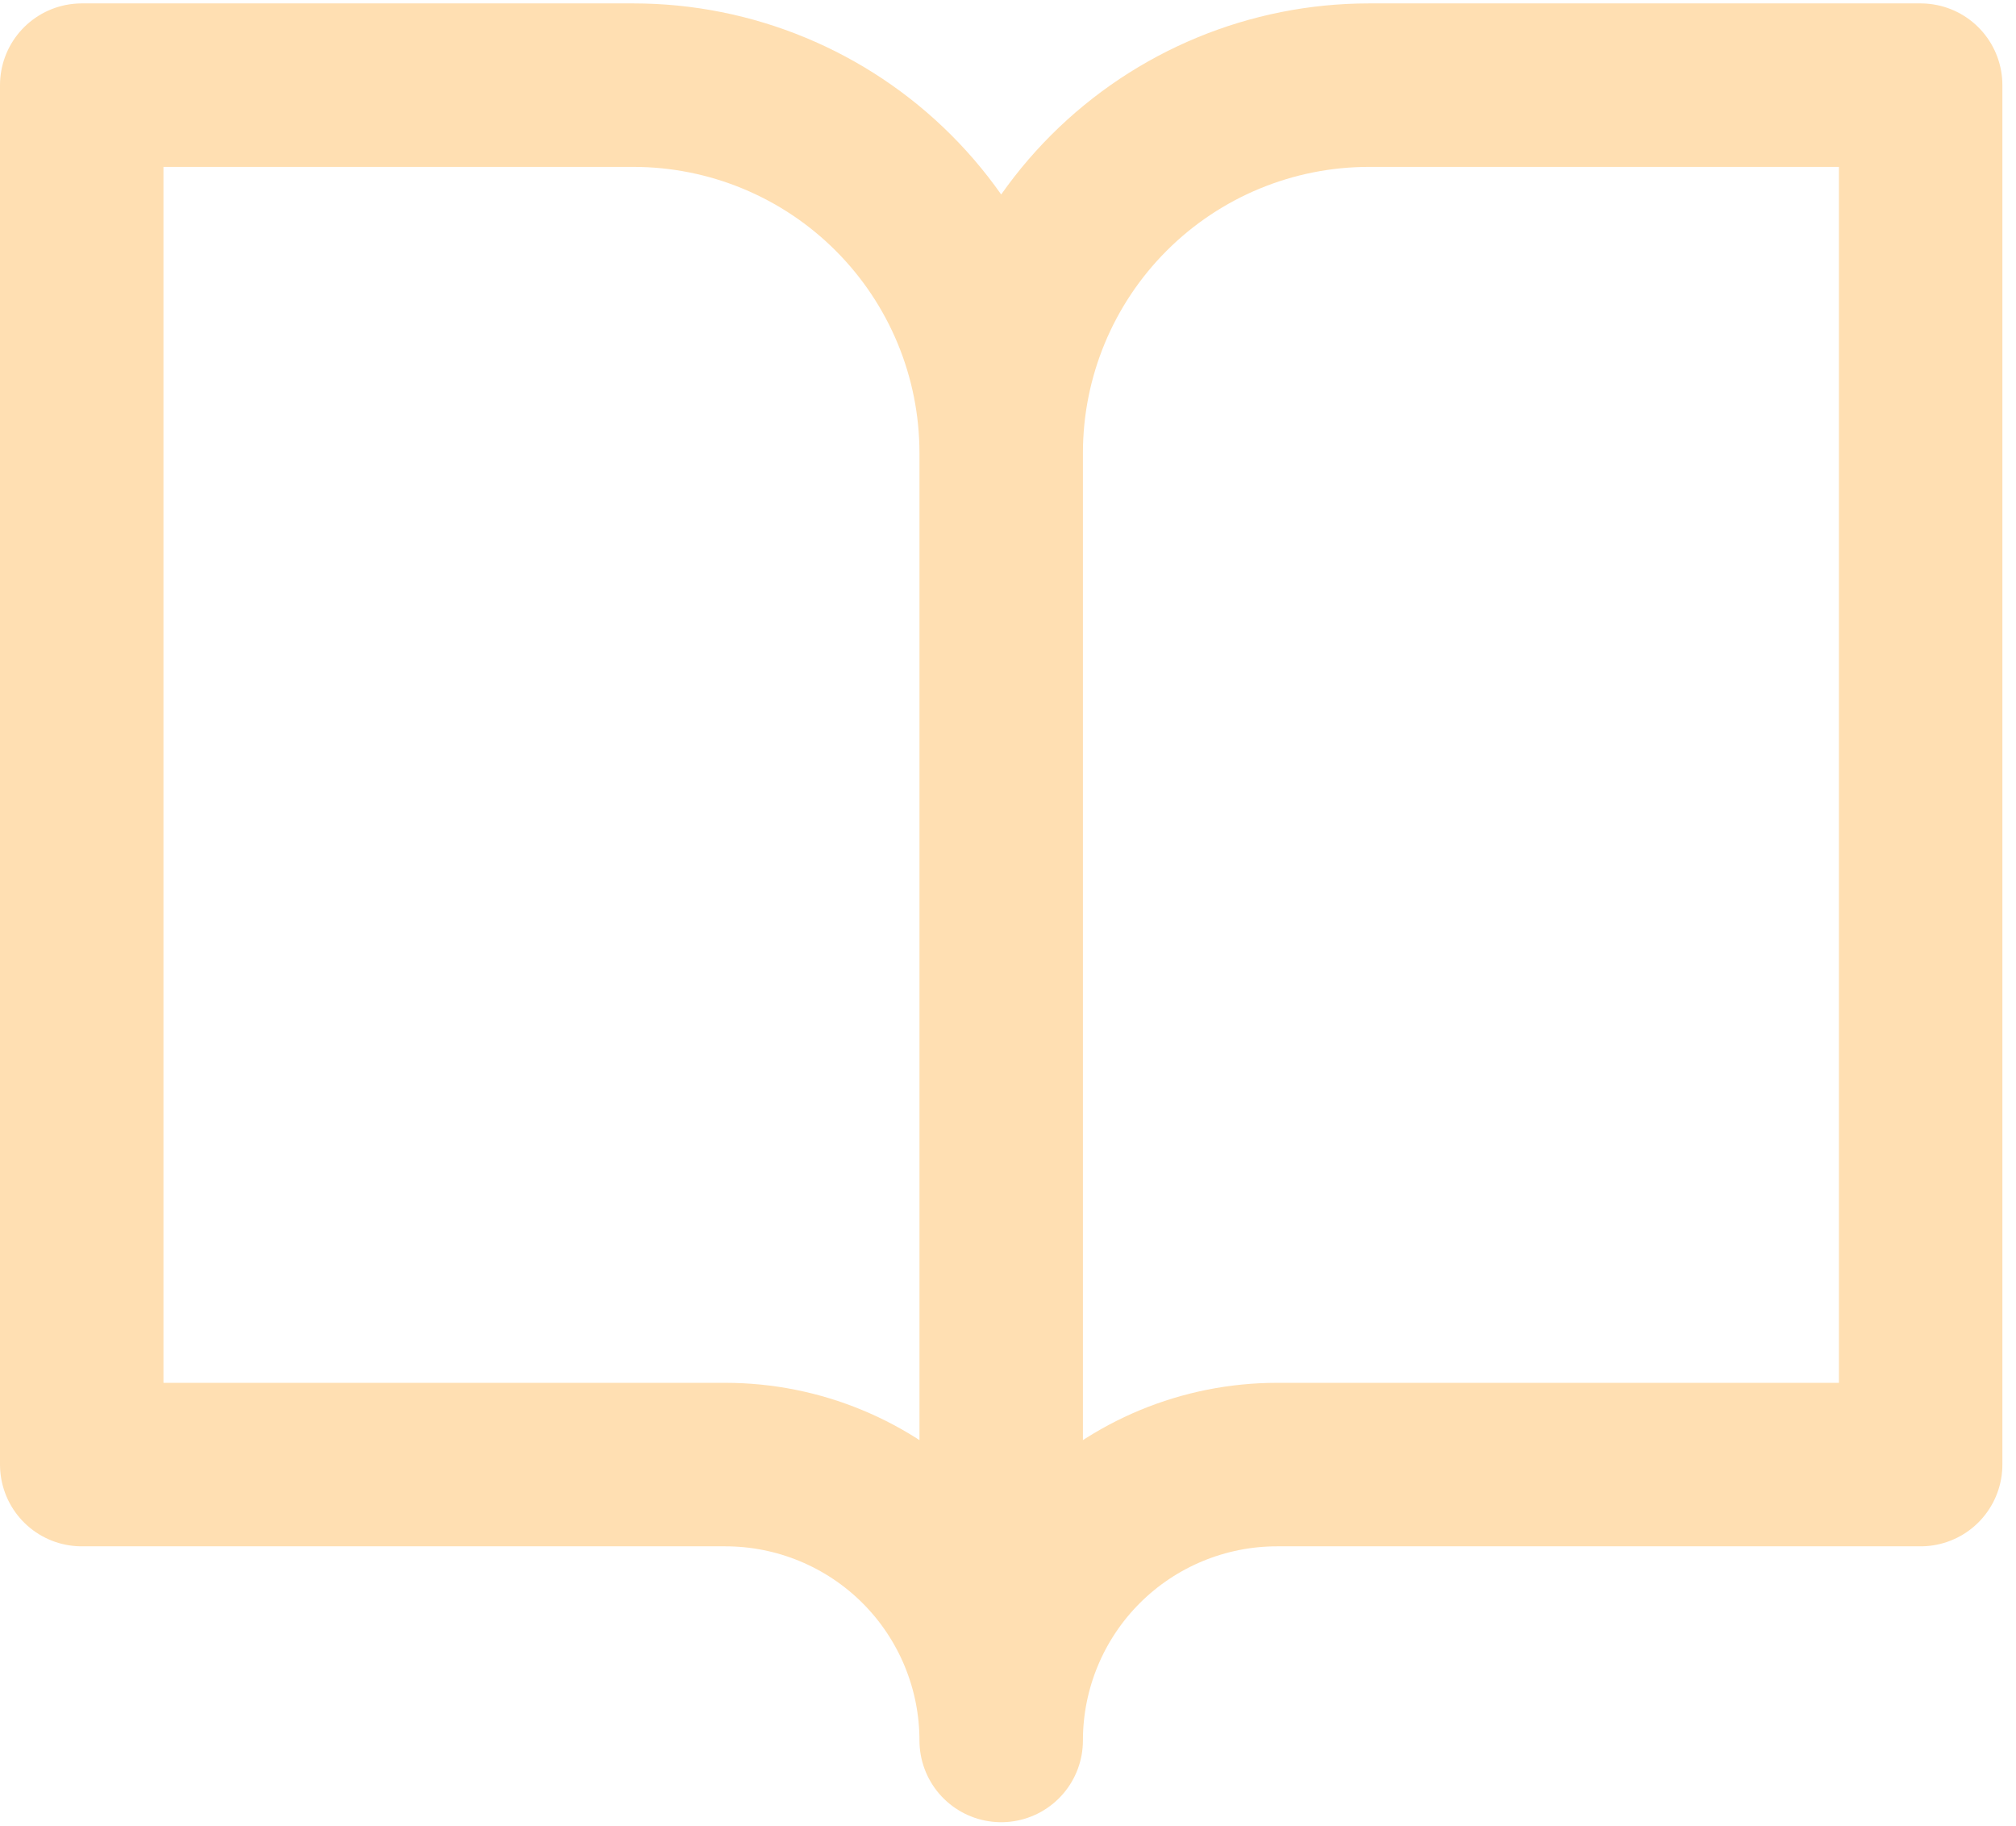 <svg width="74" height="67" viewBox="0 0 74 67" fill="none" xmlns="http://www.w3.org/2000/svg">
<path d="M36.75 16.625C36.75 13.045 35.328 9.611 32.796 7.079C30.264 4.547 26.83 3.125 23.25 3.125H3V53.75H26.625C29.31 53.75 31.886 54.817 33.785 56.715C35.683 58.614 36.75 61.19 36.75 63.875M36.75 16.625V63.875M36.75 16.625C36.75 13.045 38.172 9.611 40.704 7.079C43.236 4.547 46.67 3.125 50.25 3.125H70.5V53.75H46.875C44.19 53.75 41.614 54.817 39.715 56.715C37.817 58.614 36.75 61.19 36.75 63.875" stroke="#FFDFB2" stroke-width="6" stroke-linecap="round" stroke-linejoin="round"/>
</svg>
